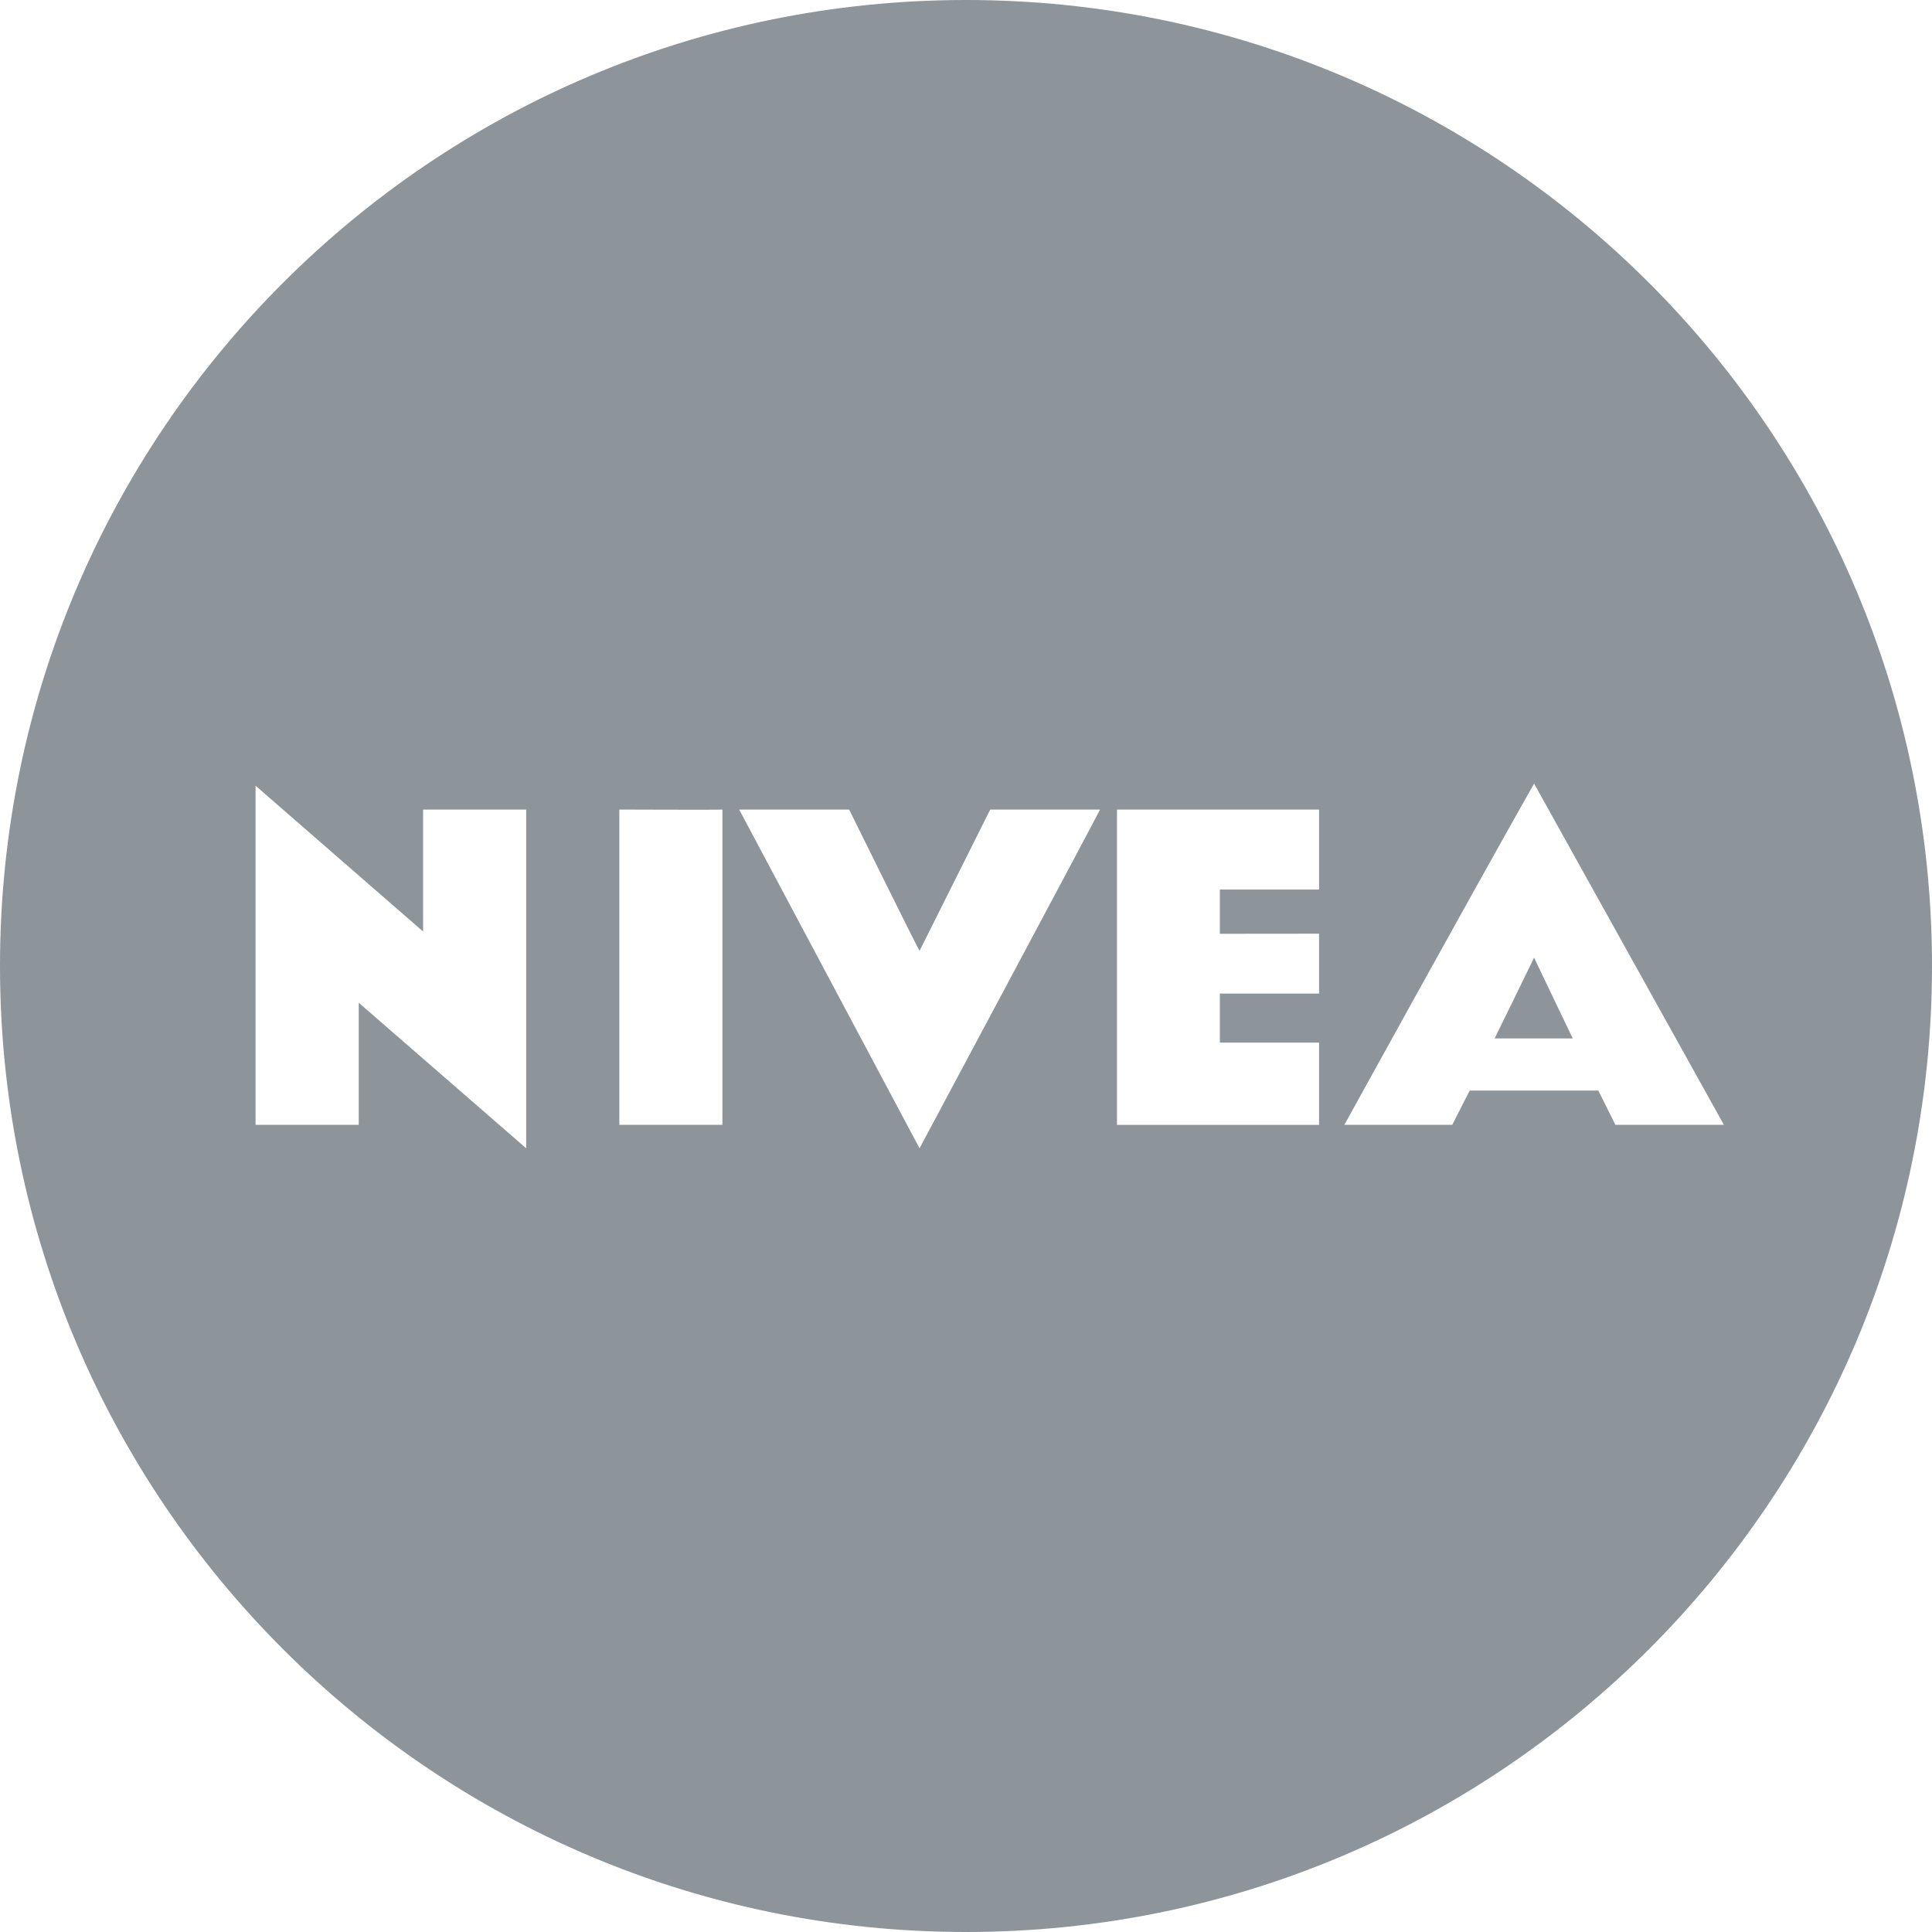<svg width="99" height="99" viewBox="0 0 99 99" fill="none" xmlns="http://www.w3.org/2000/svg">
    <path d="M80.591 53.212H76.588C76.602 53.198 78.61 49.073 78.61 49.073C78.61 49.073 80.578 53.199 80.591 53.212Z" fill="#8D949A"/>
    <path fill-rule="evenodd" clip-rule="evenodd" d="M49.503 99C76.841 99 99 76.841 99 49.497C99 22.159 76.841 0 49.503 0C22.159 0 0 22.159 0 49.497C0 76.841 22.159 99 49.503 99ZM78.61 40.152C75.338 45.931 68.889 57.639 68.889 57.639H74.416L75.311 55.883H81.902L82.777 57.639H88.337L78.61 40.152ZM67.592 45.582H62.509V47.85L67.592 47.845V50.912H62.509V53.426H67.592V57.641H57.236V41.486H67.592V45.582ZM50.74 41.484L47.119 48.724C46.833 48.219 43.513 41.484 43.513 41.484H37.877L47.119 58.841C47.119 58.841 56.396 41.484 56.368 41.484H50.74ZM37.017 57.639H31.736V41.484C31.736 41.484 37.017 41.504 37.017 41.484V57.639ZM21.681 41.484V47.734L13.095 40.261V57.639H18.382V51.382L26.962 58.841V41.484H21.681Z" fill="#8D949A"/>
</svg>

